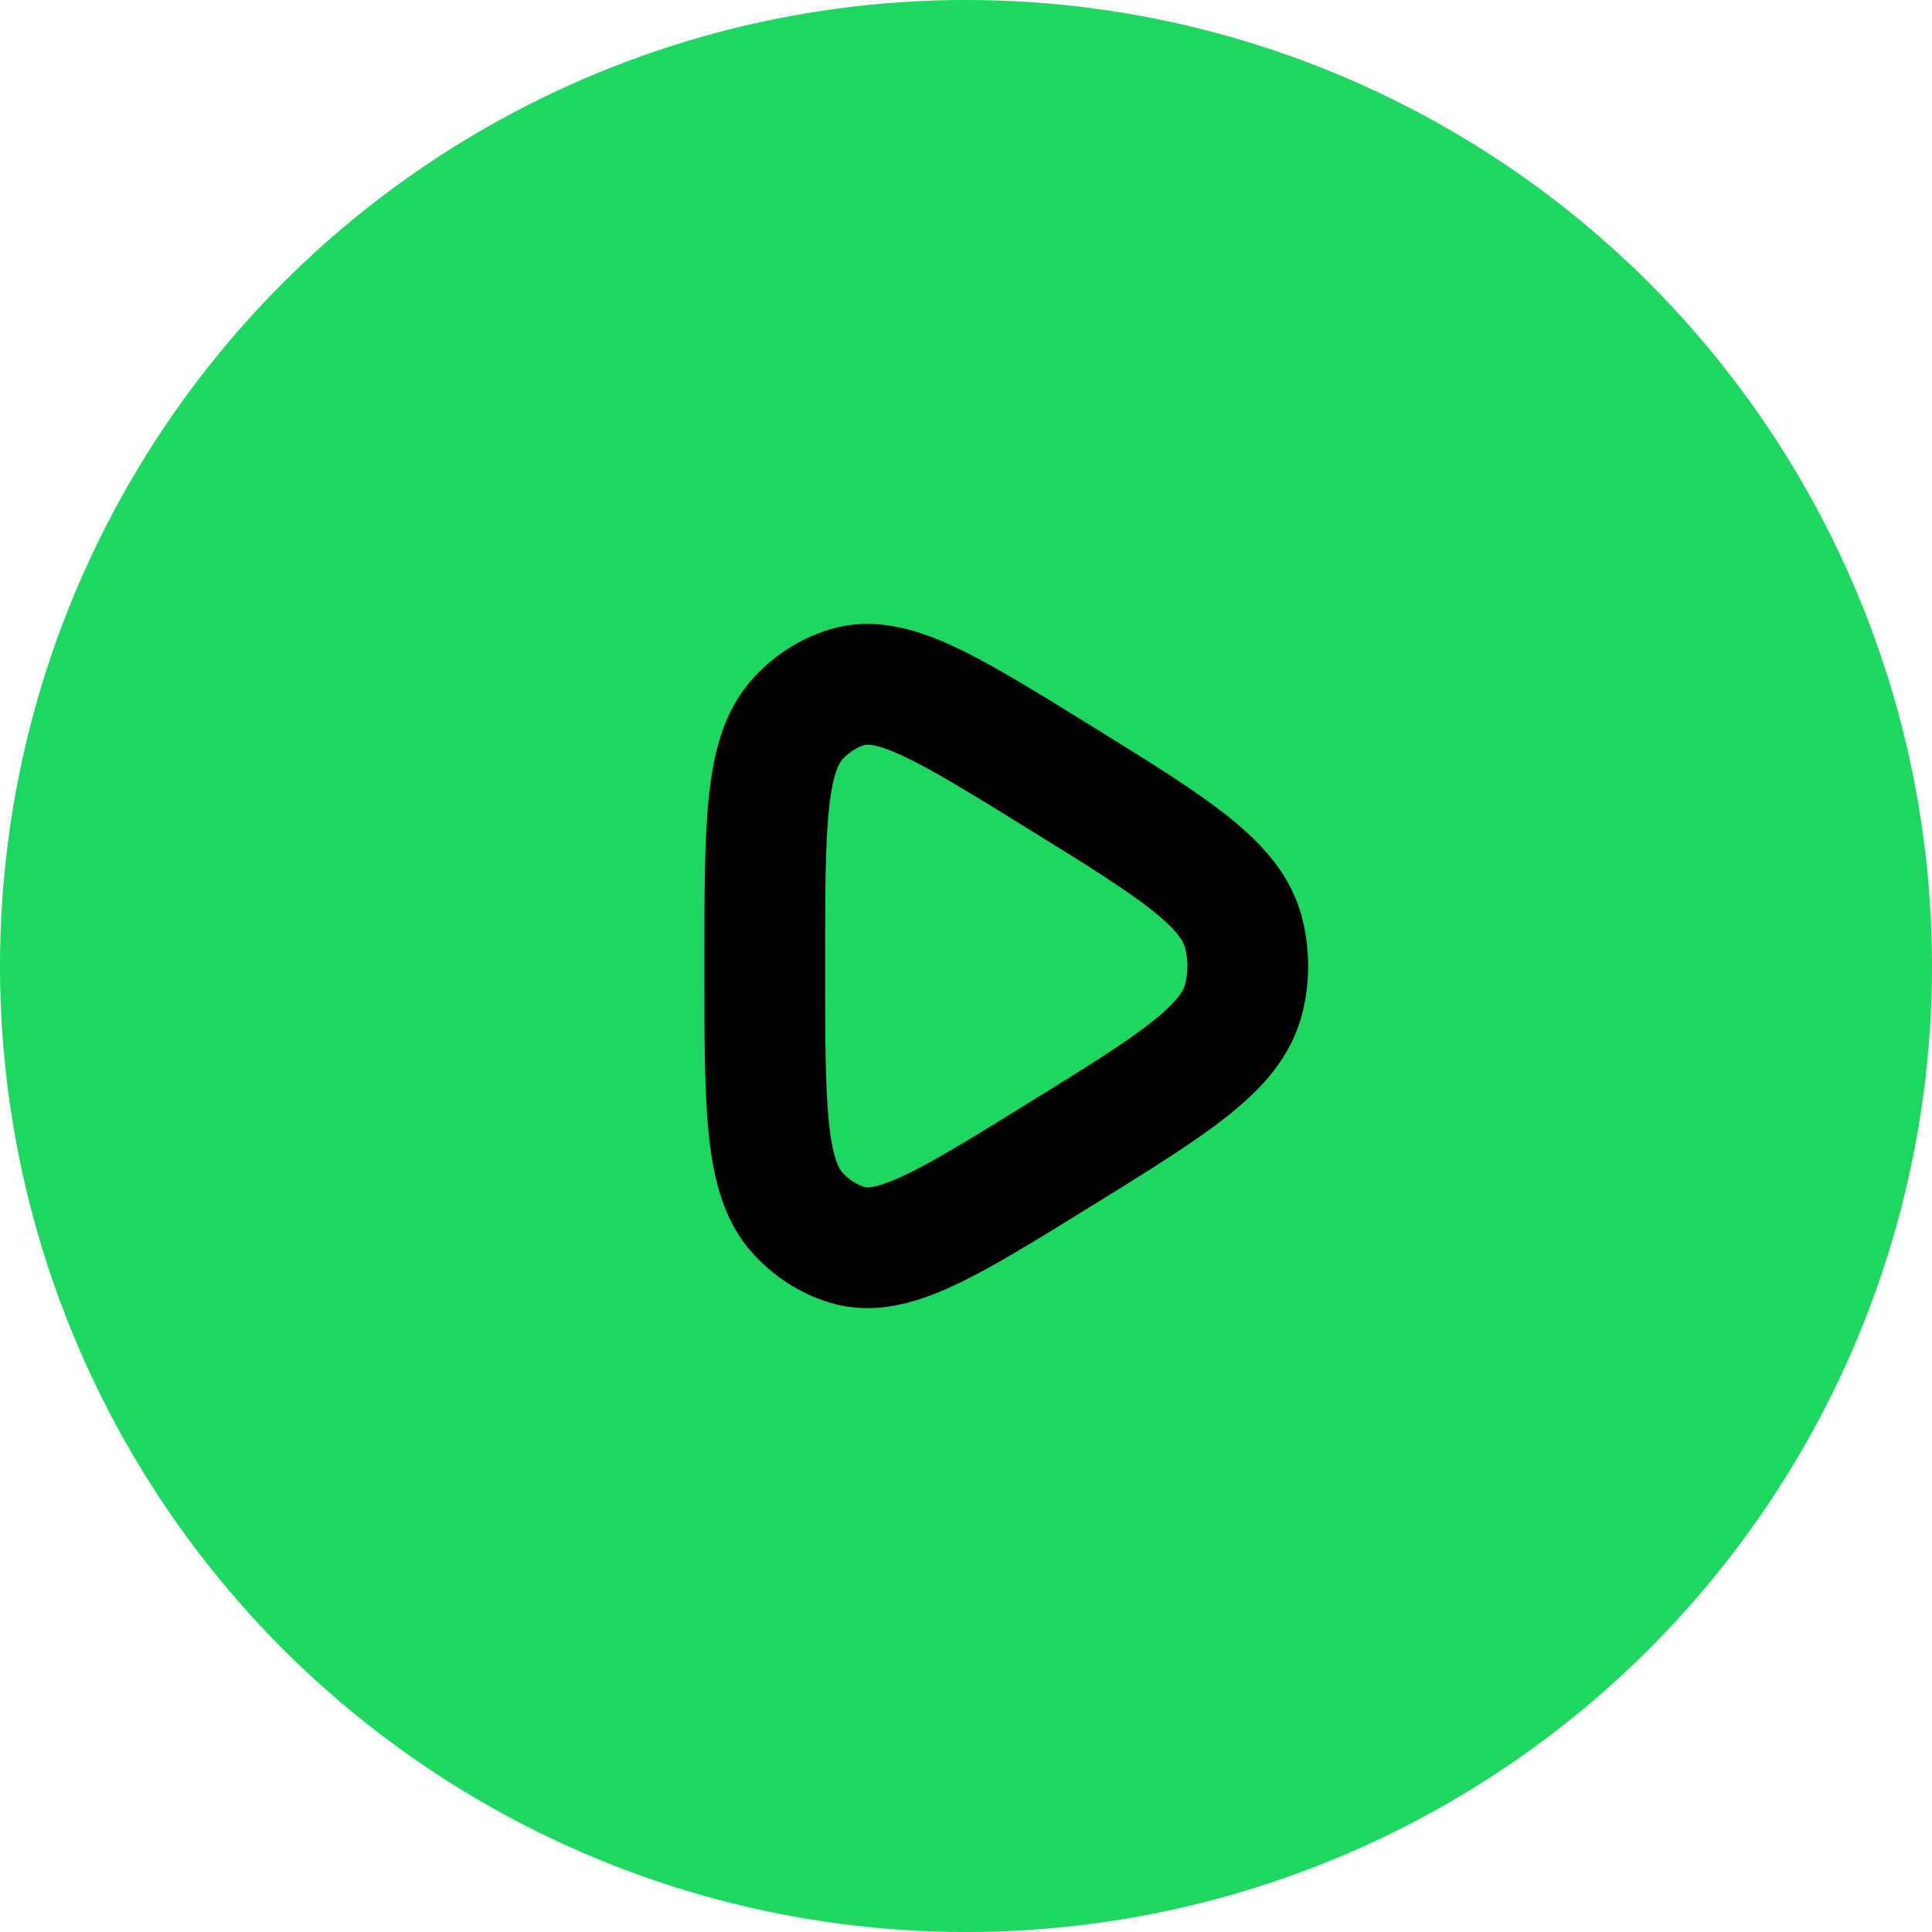 <svg xmlns="http://www.w3.org/2000/svg" width="28" height="28" viewBox="0 0 24 24" fill="none" class="injected-svg"
                    data-src="/icons/play-circle-stroke-rounded.svg" xmlns:xlink="http://www.w3.org/1999/xlink" role="img"
                    color="#000000">
                    <!-- Remove stroke and stroke-width attributes to remove the border -->
                    <circle cx="12" cy="12" r="12" fill="#1ed760"></circle>
                    <path
                        d="M15.453 12.395C15.302 13.021 14.586 13.464 13.154 14.35C11.77 15.206 11.078 15.635 10.52 15.463C10.289 15.391 10.079 15.256 9.91 15.07C9.5 14.62 9.5 13.746 9.5 12C9.5 10.254 9.5 9.38 9.91 8.93C10.079 8.744 10.289 8.609 10.52 8.538C11.078 8.365 11.77 8.794 13.154 9.65C14.586 10.536 15.302 10.979 15.453 11.605C15.516 11.864 15.516 12.136 15.453 12.395Z"
                        stroke="#000000" stroke-width="1.5" stroke-linejoin="round"></path>
                </svg>